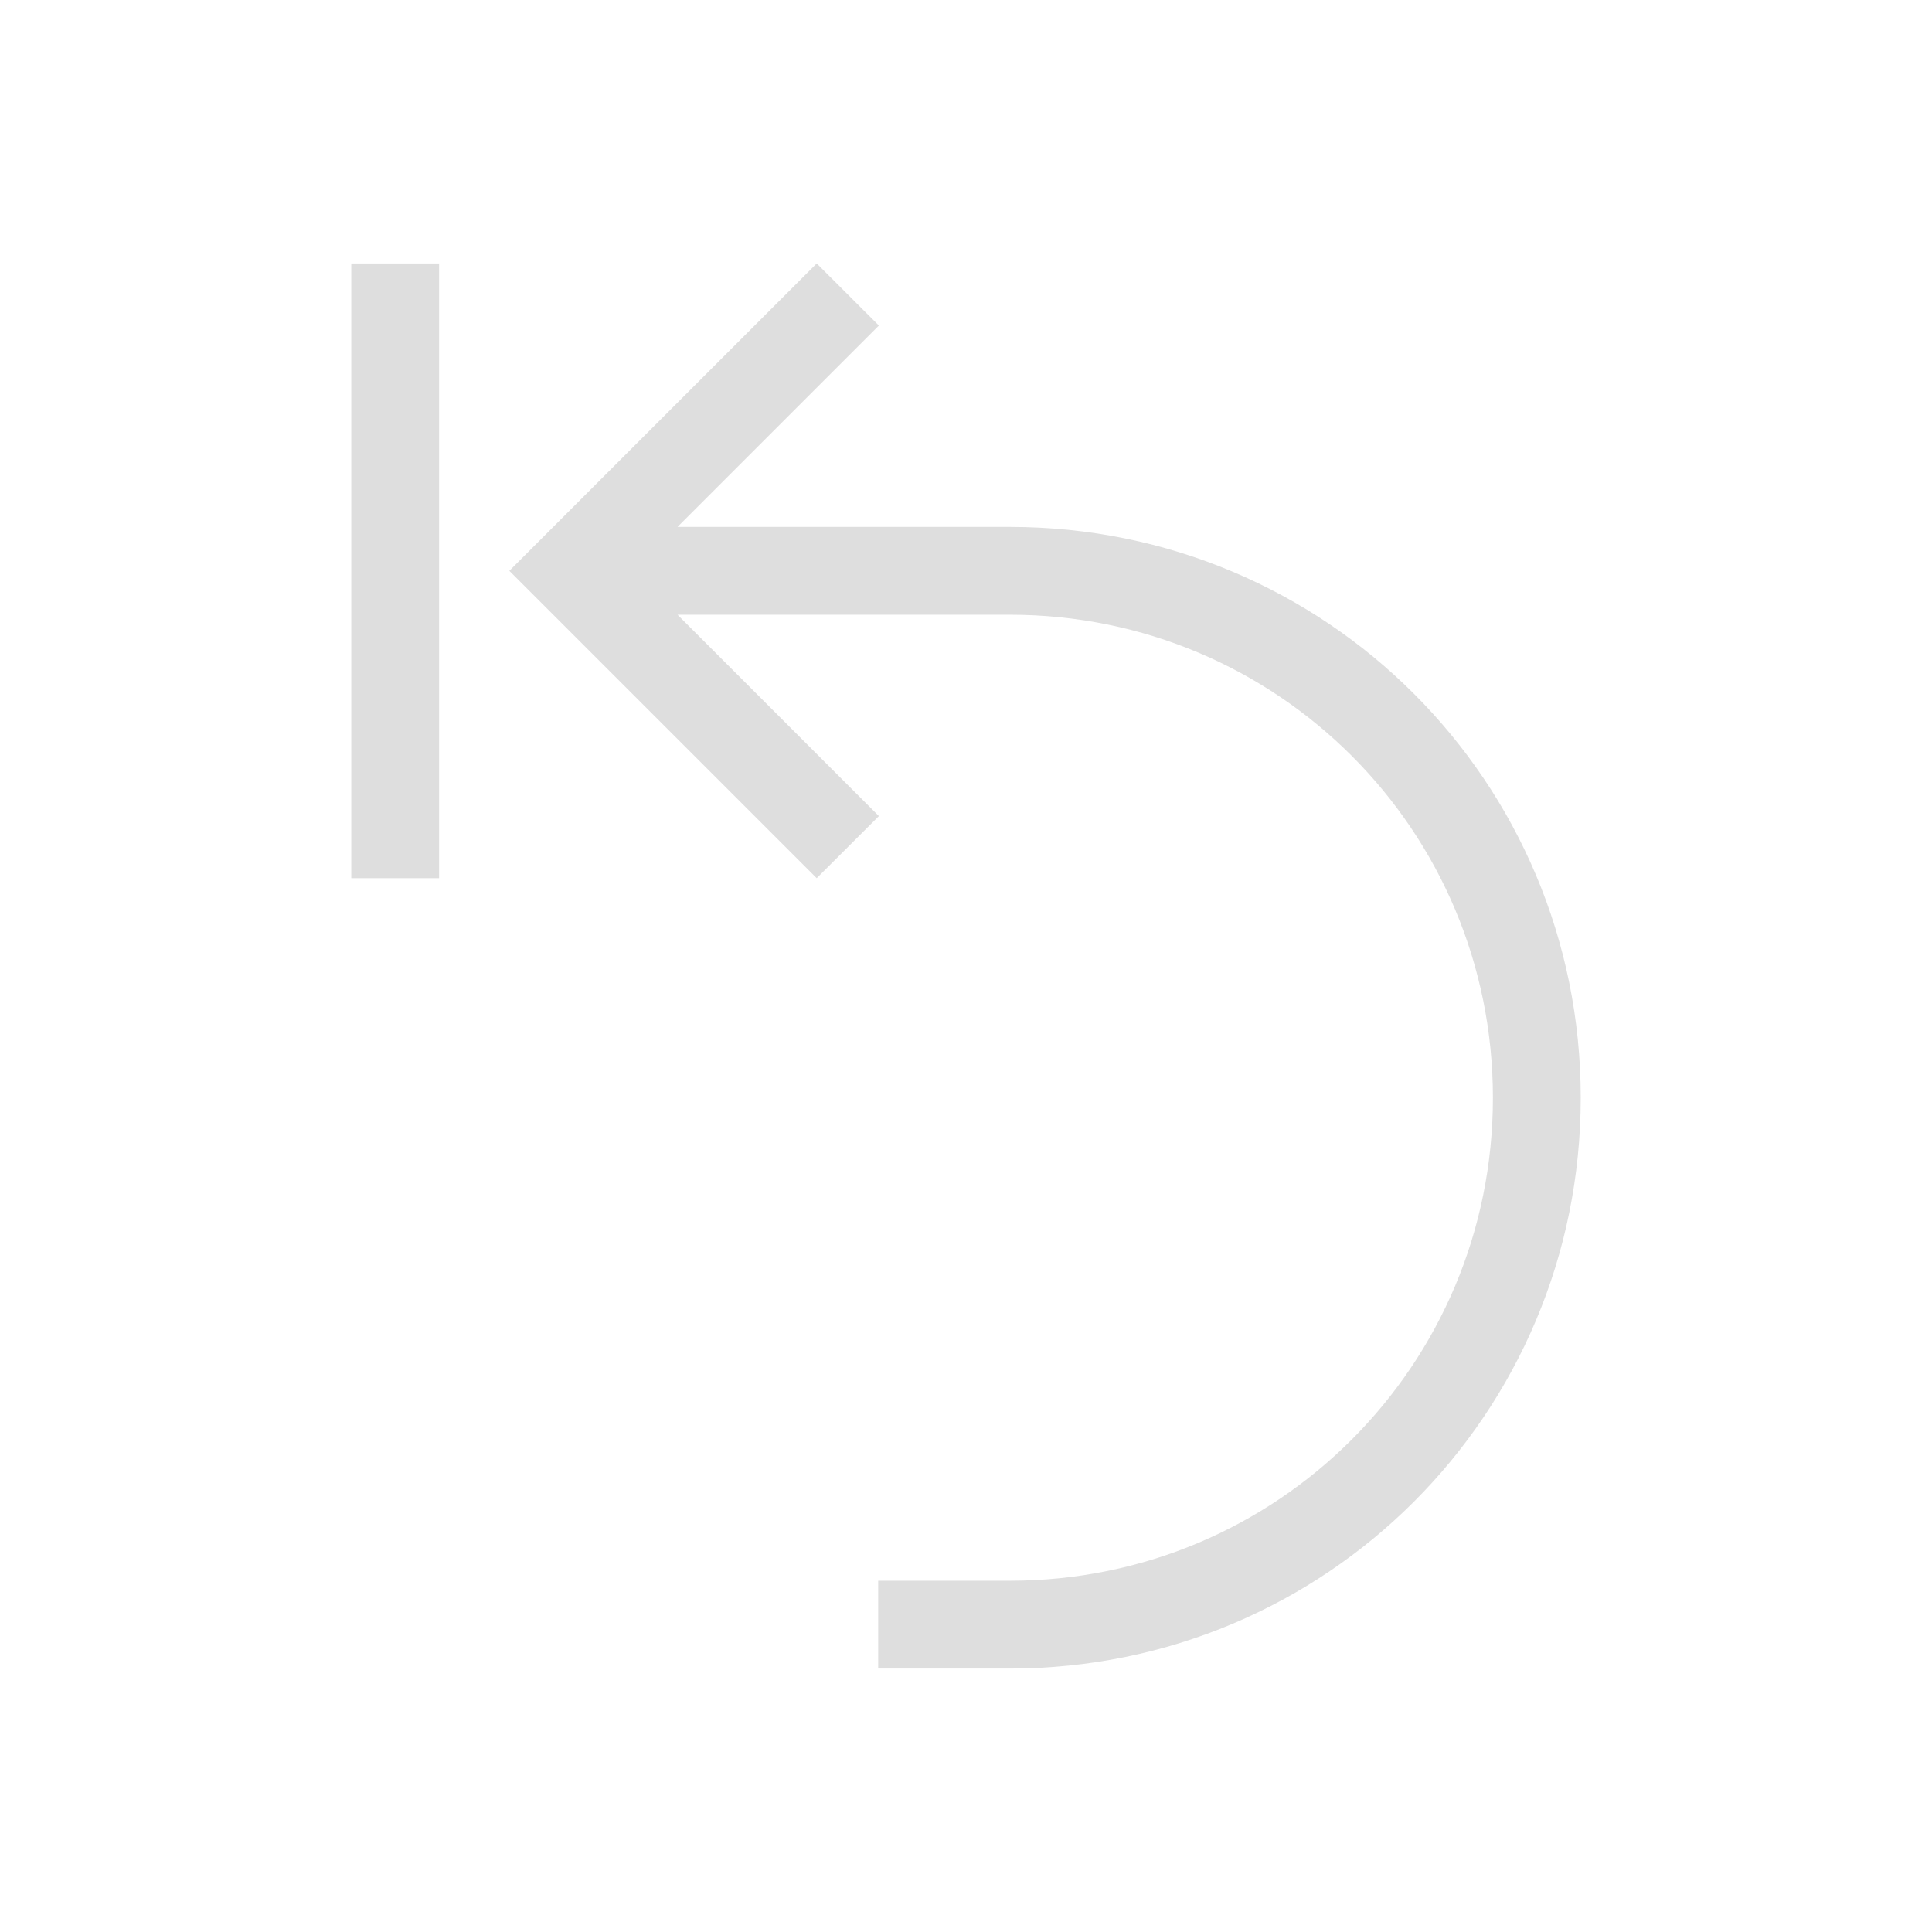<svg xmlns="http://www.w3.org/2000/svg" id="svg6" version="1.1" viewBox="0 0 22 22"><style id="current-color-scheme" type="text/css">.ColorScheme-Text{color:#dedede}</style><path id="path4" fill="currentColor" d="M9.3 3 5.8 6.5 9.3 10l.708-.707L7.715 7H11.5c3.047 0 5.5 2.453 5.5 5.5S14.547 18 11.5 18H10v1h1.5c3.601 0 6.5-2.899 6.5-6.5S15.101 6 11.5 6H7.715l2.293-2.293L9.3 3" class="ColorScheme-Text"/><path id="rect837" fill="currentColor" fill-rule="evenodd" d="M4 3h1v7H4z" class="ColorScheme-Text"/></svg>